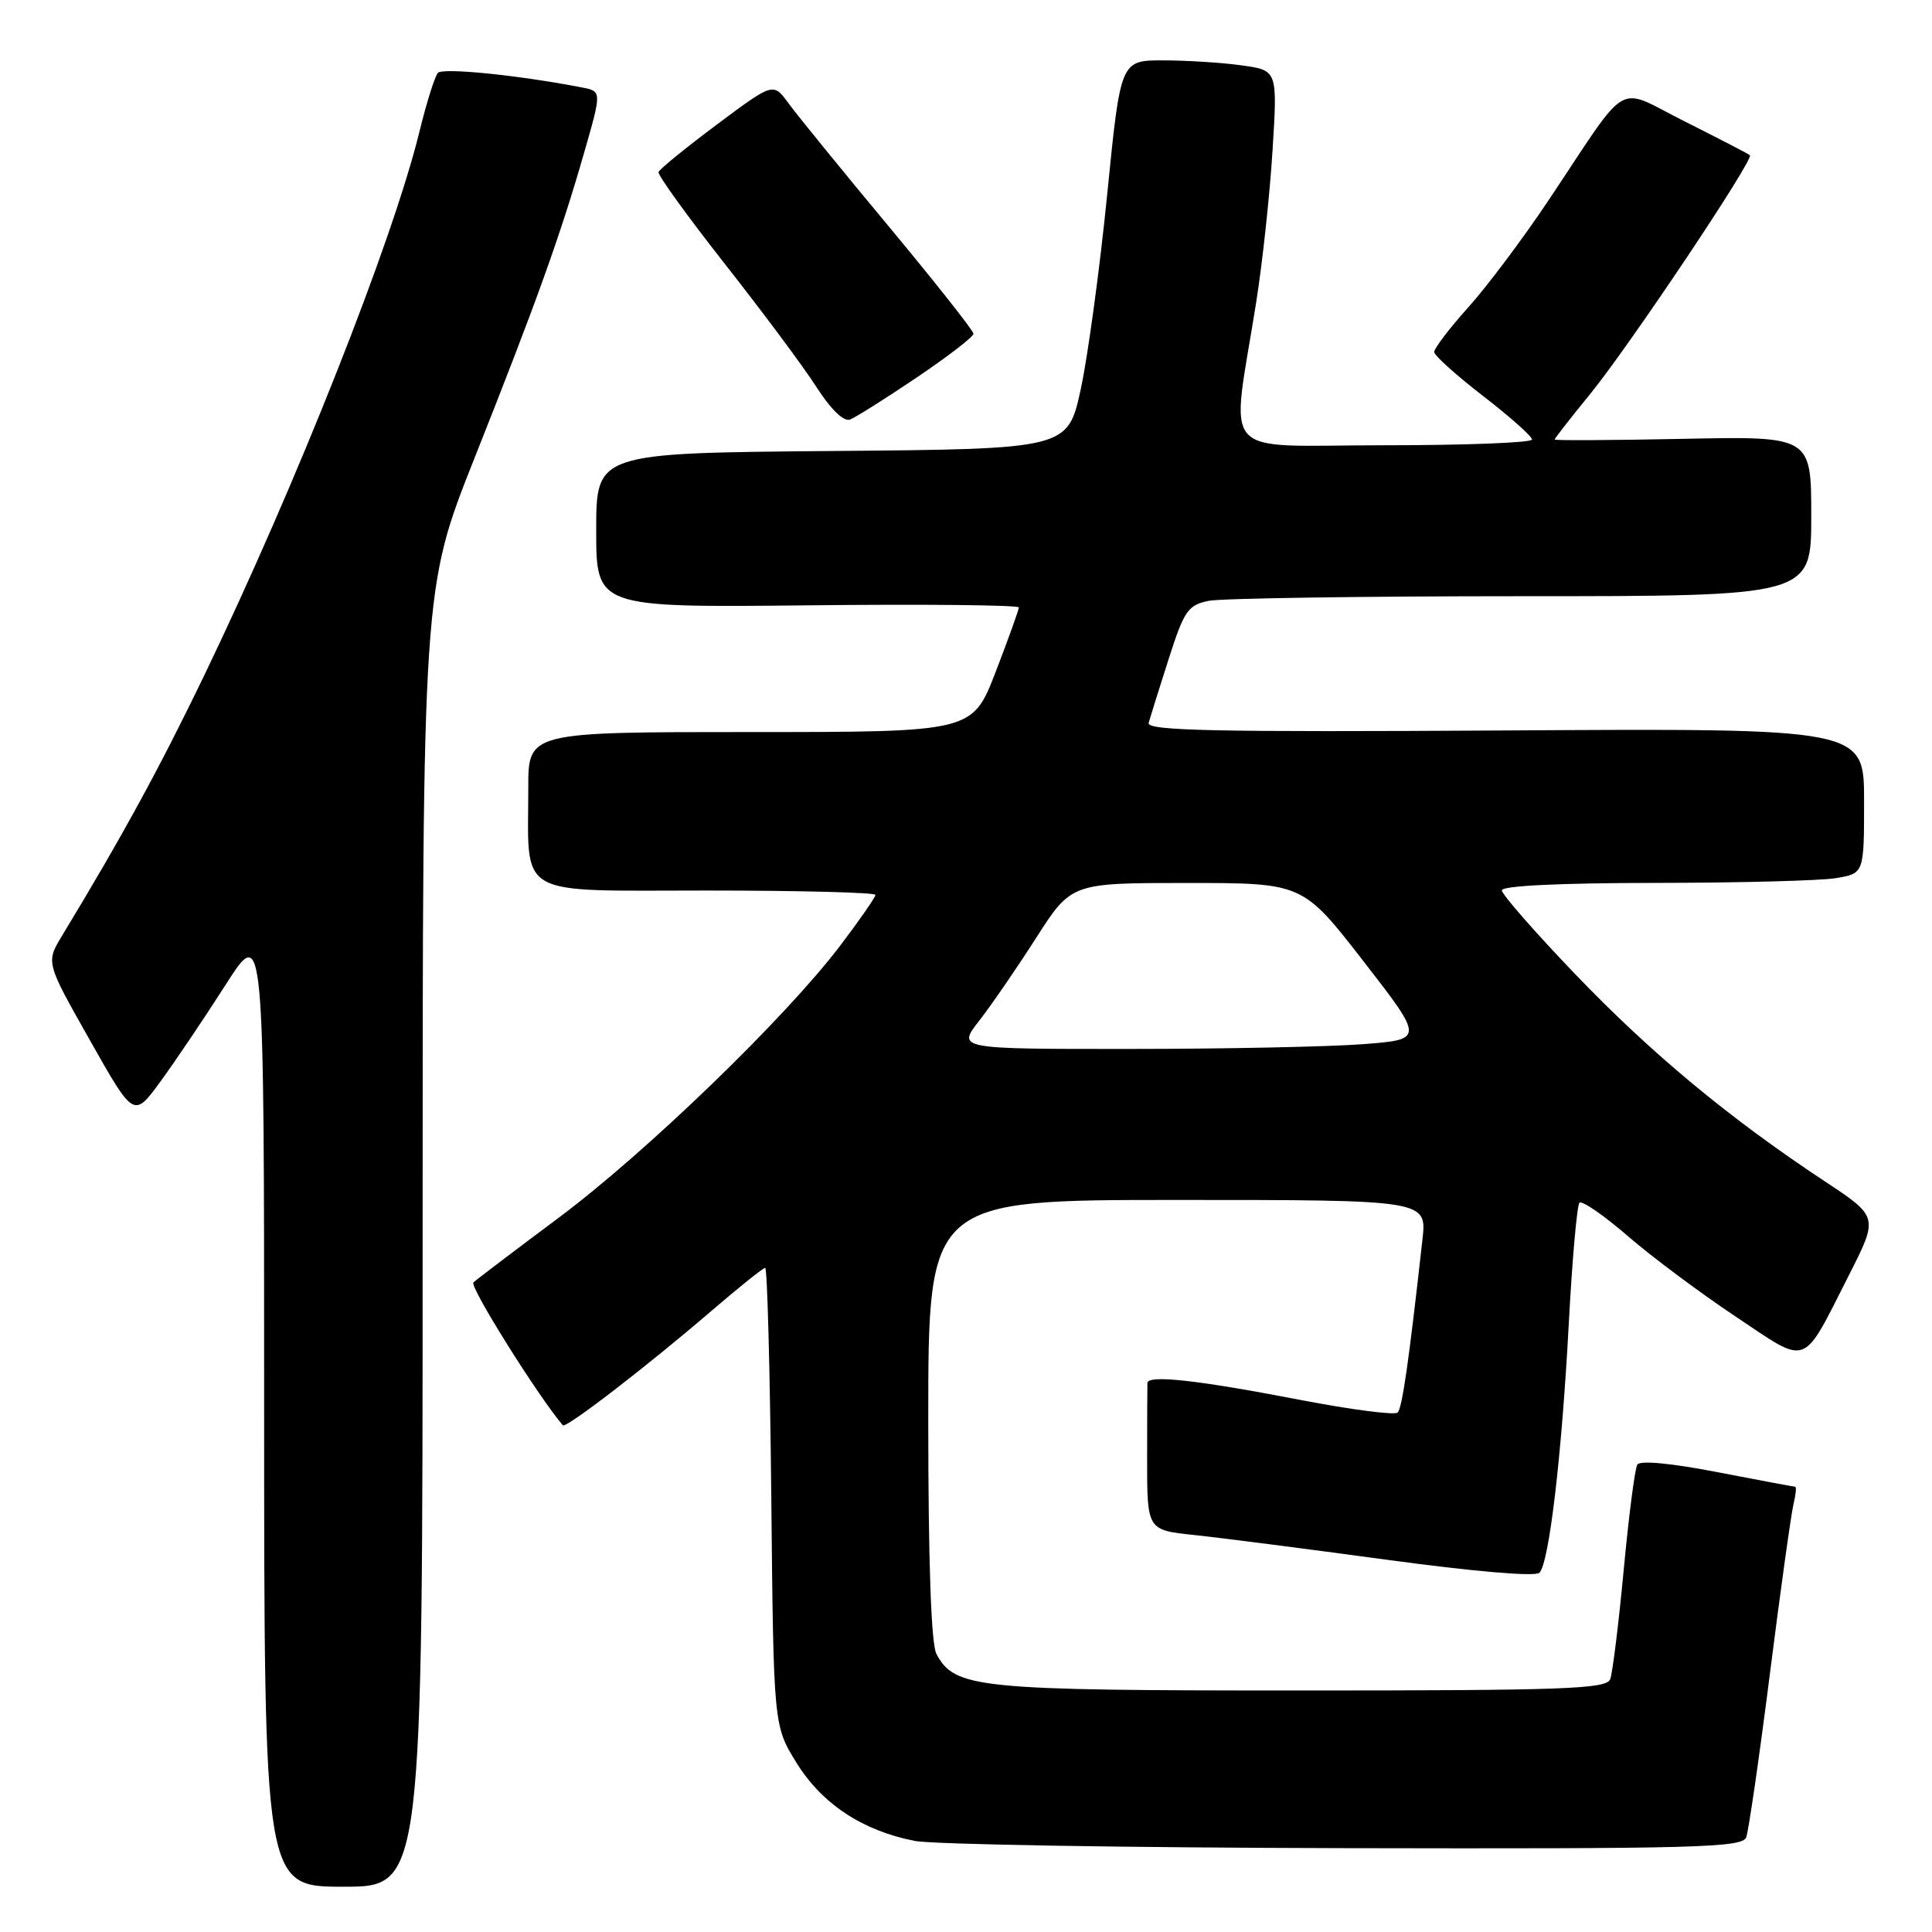 <?xml version="1.0" encoding="UTF-8" standalone="no"?>
<!DOCTYPE svg PUBLIC "-//W3C//DTD SVG 1.1//EN" "http://www.w3.org/Graphics/SVG/1.1/DTD/svg11.dtd" >
<svg xmlns="http://www.w3.org/2000/svg" xmlns:xlink="http://www.w3.org/1999/xlink" version="1.1" viewBox="0 0 256 256">
 <g >
 <path fill="currentColor"
d=" M 56.00 164.01 C 56.00 78.02 56.00 78.02 62.85 60.76 C 71.08 40.04 74.26 31.18 77.38 20.30 C 79.74 12.10 79.74 12.10 77.12 11.59 C 68.71 9.96 58.67 8.94 58.02 9.66 C 57.61 10.12 56.52 13.61 55.59 17.40 C 52.04 31.91 39.37 63.93 27.06 89.50 C 21.16 101.74 16.15 110.91 8.21 124.01 C 6.08 127.53 6.08 127.53 11.91 137.83 C 17.73 148.14 17.73 148.14 21.25 143.32 C 23.19 140.67 27.08 134.90 29.89 130.50 C 35.00 122.50 35.00 122.50 35.00 186.25 C 35.00 250.00 35.00 250.00 45.50 250.00 C 56.00 250.00 56.00 250.00 56.00 164.01 Z  M 231.38 243.46 C 231.70 242.61 233.12 232.82 234.53 221.71 C 235.94 210.59 237.35 200.49 237.66 199.25 C 237.96 198.01 238.06 197.00 237.86 197.00 C 237.66 196.99 233.01 196.12 227.52 195.06 C 221.44 193.88 217.31 193.49 216.95 194.07 C 216.63 194.60 215.82 200.87 215.15 208.02 C 214.48 215.17 213.67 221.69 213.36 222.51 C 212.86 223.80 207.29 224.00 172.36 224.00 C 129.36 224.00 126.52 223.72 124.08 219.15 C 123.38 217.84 123.00 206.97 123.00 188.07 C 123.00 159.00 123.00 159.00 156.03 159.00 C 189.07 159.00 189.07 159.00 188.48 164.25 C 186.67 180.53 185.80 186.57 185.19 187.17 C 184.81 187.54 179.02 186.79 172.32 185.50 C 158.66 182.86 152.10 182.14 152.04 183.25 C 152.02 183.66 152.00 188.22 152.00 193.37 C 152.00 202.74 152.00 202.74 158.25 203.40 C 161.69 203.76 173.18 205.24 183.80 206.68 C 195.27 208.24 203.45 208.94 203.98 208.40 C 205.27 207.10 206.95 192.81 207.88 175.24 C 208.33 166.84 208.96 159.70 209.29 159.37 C 209.62 159.04 212.51 161.03 215.70 163.79 C 218.89 166.55 225.31 171.34 229.98 174.45 C 239.78 180.99 238.68 181.39 245.04 168.87 C 248.91 161.23 248.91 161.23 241.70 156.47 C 229.13 148.16 218.79 139.58 208.75 129.11 C 203.39 123.52 199.00 118.51 199.00 117.97 C 199.00 117.37 206.78 117.00 219.25 116.99 C 230.39 116.98 241.19 116.70 243.25 116.36 C 247.00 115.74 247.00 115.74 247.00 106.12 C 247.00 96.50 247.00 96.50 199.42 96.79 C 160.99 97.02 151.91 96.83 152.20 95.79 C 152.40 95.08 153.58 91.29 154.84 87.36 C 156.91 80.89 157.41 80.17 160.19 79.61 C 161.87 79.28 180.52 79.00 201.62 79.00 C 240.00 79.00 240.00 79.00 240.00 68.40 C 240.00 57.80 240.00 57.80 223.00 58.15 C 213.65 58.34 206.00 58.38 206.00 58.24 C 206.00 58.09 208.11 55.39 210.68 52.24 C 215.89 45.85 232.45 21.10 231.87 20.57 C 231.67 20.38 227.81 18.39 223.31 16.13 C 213.89 11.42 216.18 10.10 205.15 26.60 C 201.80 31.61 197.03 37.98 194.53 40.75 C 192.04 43.52 190.02 46.18 190.04 46.65 C 190.06 47.12 192.98 49.74 196.54 52.49 C 200.09 55.23 203.00 57.82 203.00 58.24 C 203.00 58.66 194.16 59.00 183.36 59.00 C 161.08 59.00 163.10 61.27 166.46 40.00 C 167.29 34.77 168.26 25.73 168.62 19.91 C 169.28 9.31 169.28 9.31 164.50 8.66 C 161.87 8.29 157.19 8.00 154.10 8.00 C 148.48 8.00 148.48 8.00 146.71 25.75 C 145.74 35.51 144.16 47.10 143.22 51.50 C 141.49 59.50 141.49 59.50 110.25 59.76 C 79.00 60.03 79.00 60.03 79.00 70.26 C 79.00 80.50 79.00 80.50 107.00 80.21 C 122.40 80.04 135.00 80.17 135.00 80.49 C 135.00 80.80 133.62 84.65 131.93 89.03 C 128.85 97.00 128.85 97.00 99.43 97.00 C 70.00 97.00 70.00 97.00 70.00 104.37 C 70.00 119.13 68.03 118.00 93.62 118.00 C 105.93 118.00 116.00 118.26 116.00 118.58 C 116.00 118.89 113.89 121.93 111.31 125.33 C 104.03 134.91 85.59 152.73 74.00 161.38 C 68.22 165.69 63.15 169.54 62.73 169.93 C 62.17 170.44 71.24 184.93 74.58 188.86 C 74.97 189.32 85.69 181.07 94.20 173.76 C 97.88 170.59 101.12 168.00 101.39 168.00 C 101.67 168.00 102.03 181.65 102.20 198.33 C 102.50 228.66 102.50 228.66 105.54 233.58 C 108.91 239.02 114.27 242.57 121.19 243.93 C 123.56 244.40 149.19 244.83 178.14 244.89 C 224.72 244.99 230.85 244.82 231.38 243.46 Z  M 121.50 50.00 C 125.62 47.22 129.00 44.62 128.99 44.22 C 128.99 43.82 123.92 37.41 117.73 29.96 C 111.54 22.52 105.57 15.19 104.47 13.67 C 102.46 10.92 102.46 10.92 94.98 16.51 C 90.87 19.58 87.39 22.41 87.26 22.80 C 87.13 23.18 91.08 28.65 96.03 34.95 C 100.99 41.25 106.45 48.58 108.16 51.25 C 110.09 54.26 111.80 55.91 112.64 55.59 C 113.38 55.30 117.37 52.79 121.50 50.00 Z  M 129.75 135.25 C 131.36 133.19 134.76 128.24 137.31 124.25 C 141.96 117.00 141.96 117.00 157.29 117.00 C 172.62 117.00 172.62 117.00 180.66 127.36 C 188.70 137.73 188.70 137.73 180.60 138.36 C 176.15 138.70 162.22 138.99 149.67 138.99 C 126.83 139.00 126.83 139.00 129.75 135.25 Z "/>
</g>
</svg>